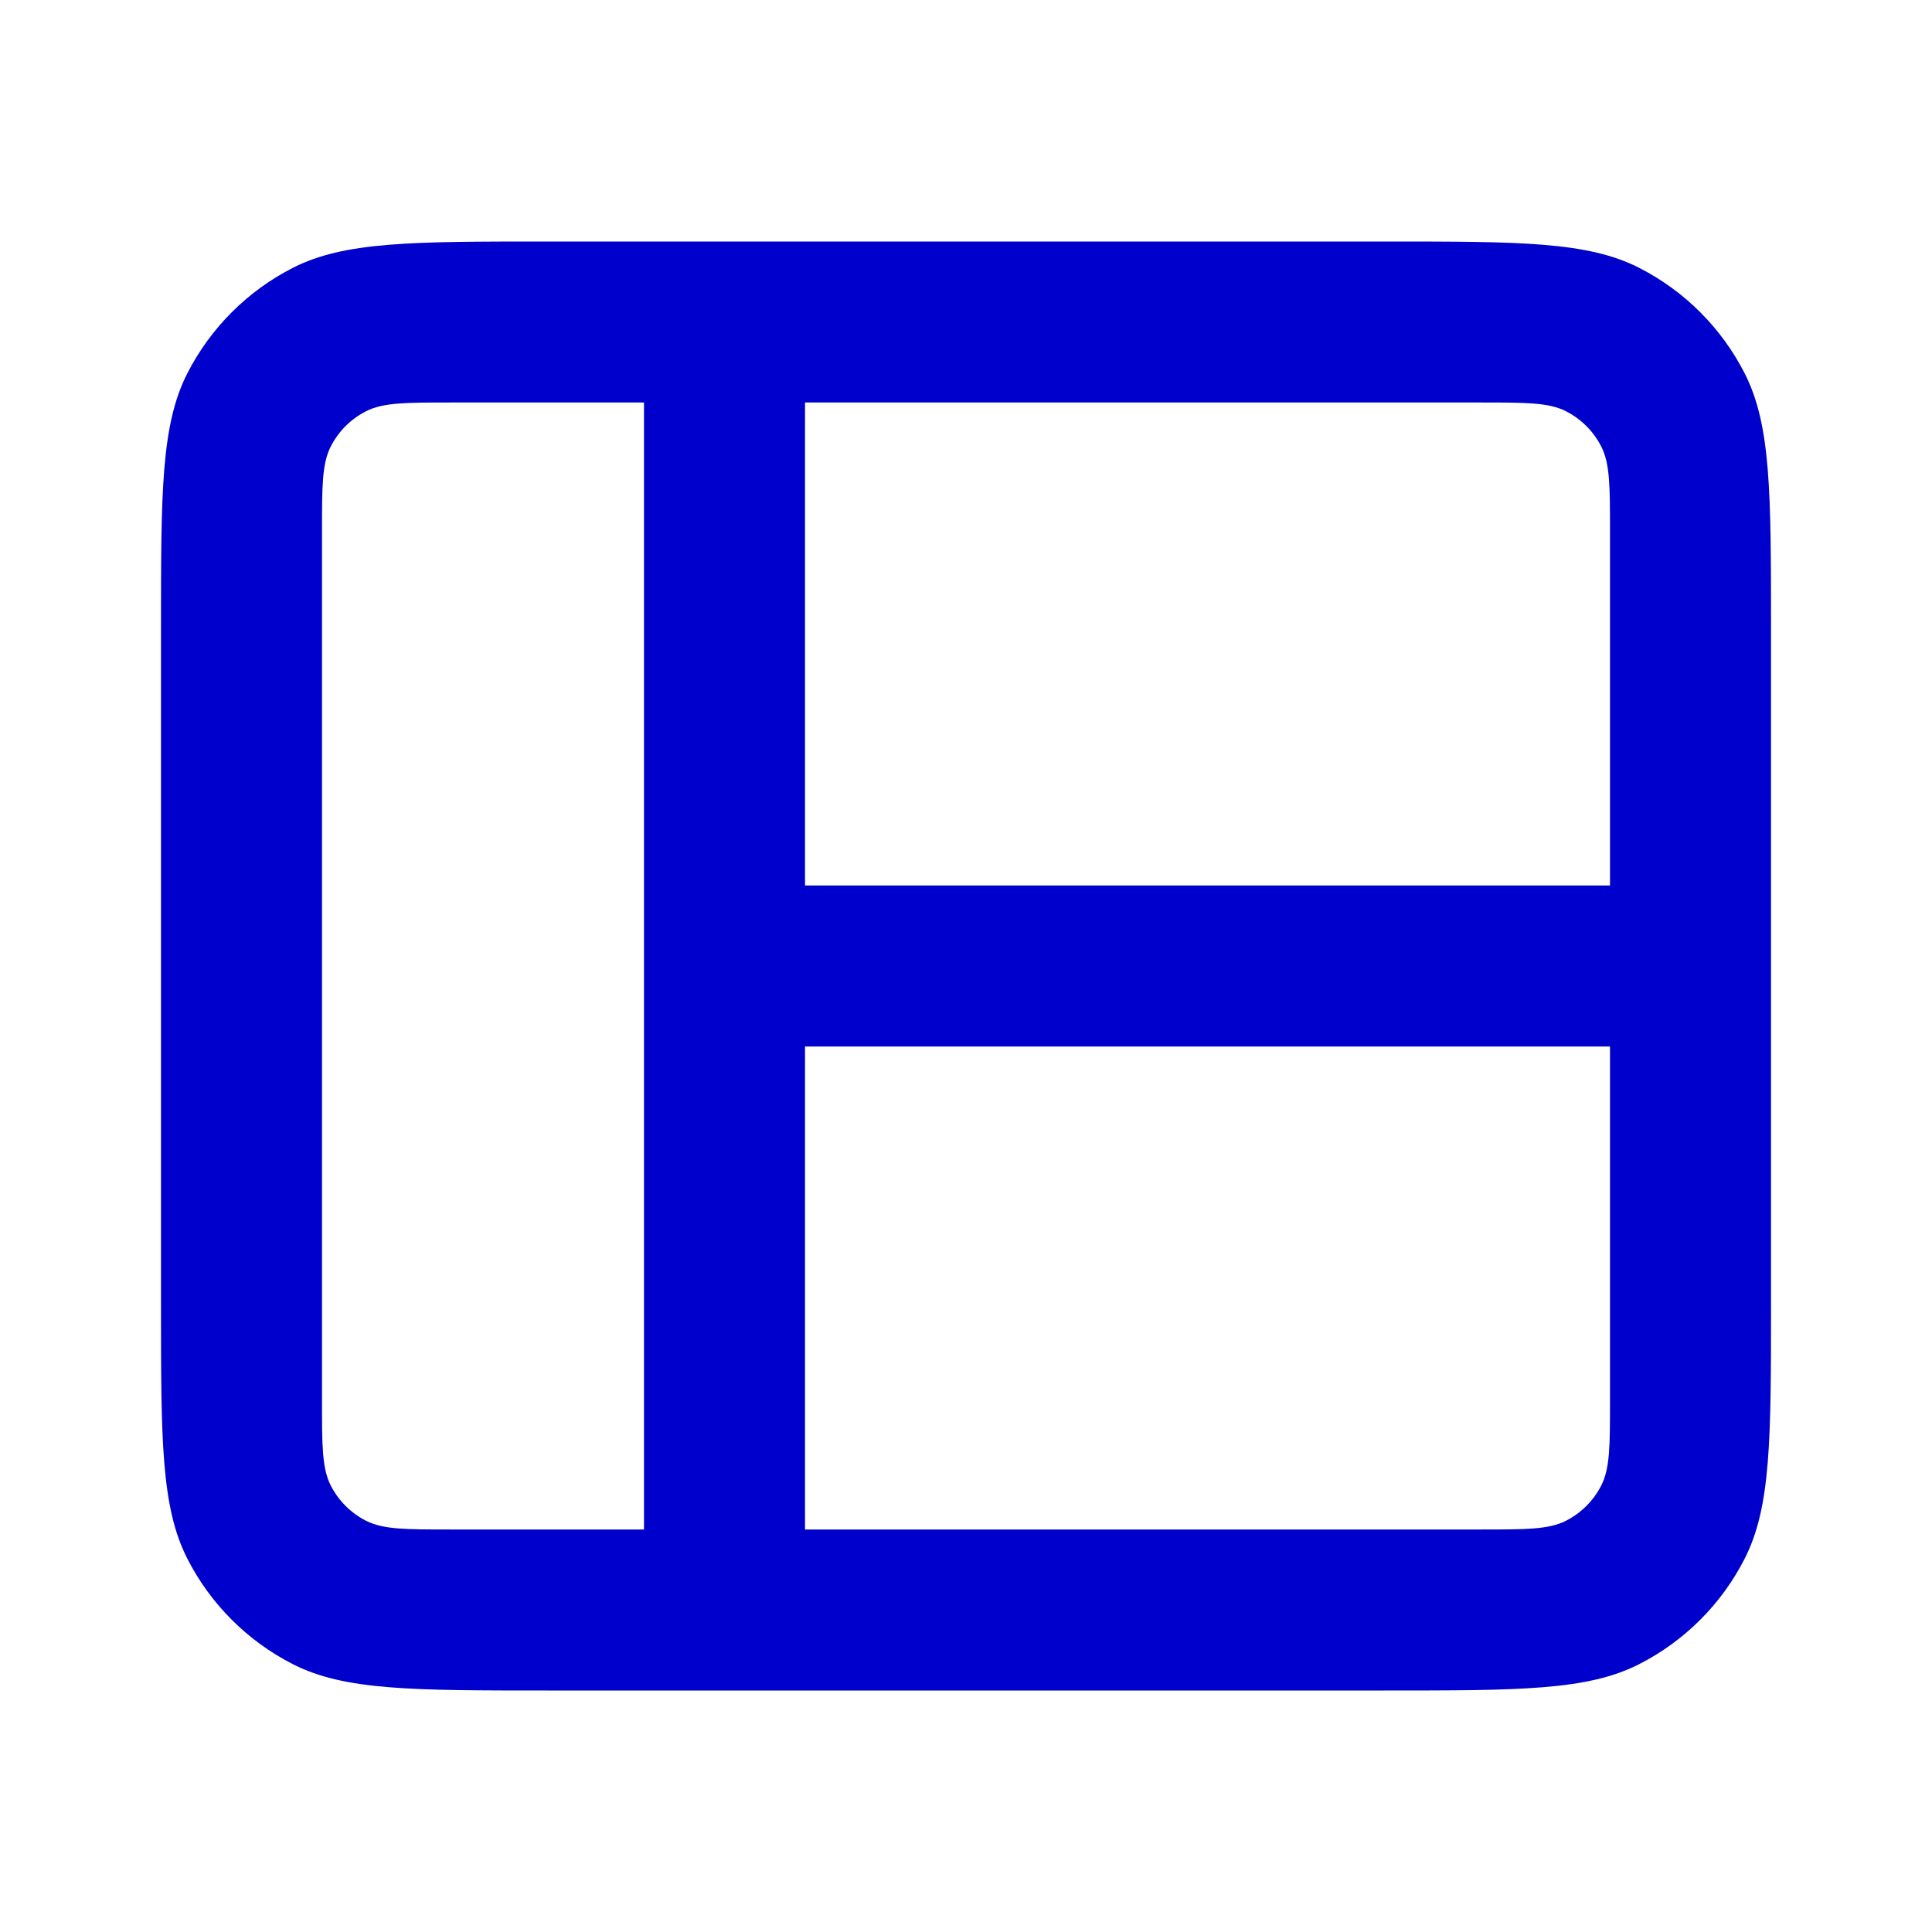 <svg width="24" height="24" viewBox="0 0 24 24" fill="none" xmlns="http://www.w3.org/2000/svg">
<path fill-rule="evenodd" clip-rule="evenodd" d="M2.327 4.638C2 5.28 2 6.12 2 7.8V16.2C2 17.88 2 18.72 2.327 19.362C2.615 19.927 3.074 20.385 3.638 20.673C4.28 21 5.12 21 6.8 21H17.2C18.88 21 19.72 21 20.362 20.673C20.927 20.385 21.385 19.927 21.673 19.362C22 18.72 22 17.88 22 16.2V7.8C22 6.12 22 5.28 21.673 4.638C21.385 4.074 20.927 3.615 20.362 3.327C19.72 3 18.88 3 17.2 3H6.8C5.12 3 4.28 3 3.638 3.327C3.074 3.615 2.615 4.074 2.327 4.638ZM4.109 5.546C4 5.76 4 6.04 4 6.6V17.4C4 17.96 4 18.24 4.109 18.454C4.205 18.642 4.358 18.795 4.546 18.891C4.76 19 5.04 19 5.6 19H8V5H5.6C5.04 5 4.76 5 4.546 5.109C4.358 5.205 4.205 5.358 4.109 5.546ZM10 5H18.4C18.96 5 19.24 5 19.454 5.109C19.642 5.205 19.795 5.358 19.891 5.546C20 5.76 20 6.04 20 6.6V11H10V5ZM20 13H10V19H18.4C18.96 19 19.24 19 19.454 18.891C19.642 18.795 19.795 18.642 19.891 18.454C20 18.24 20 17.96 20 17.4V13Z" fill="#0000CC"/>
</svg>

